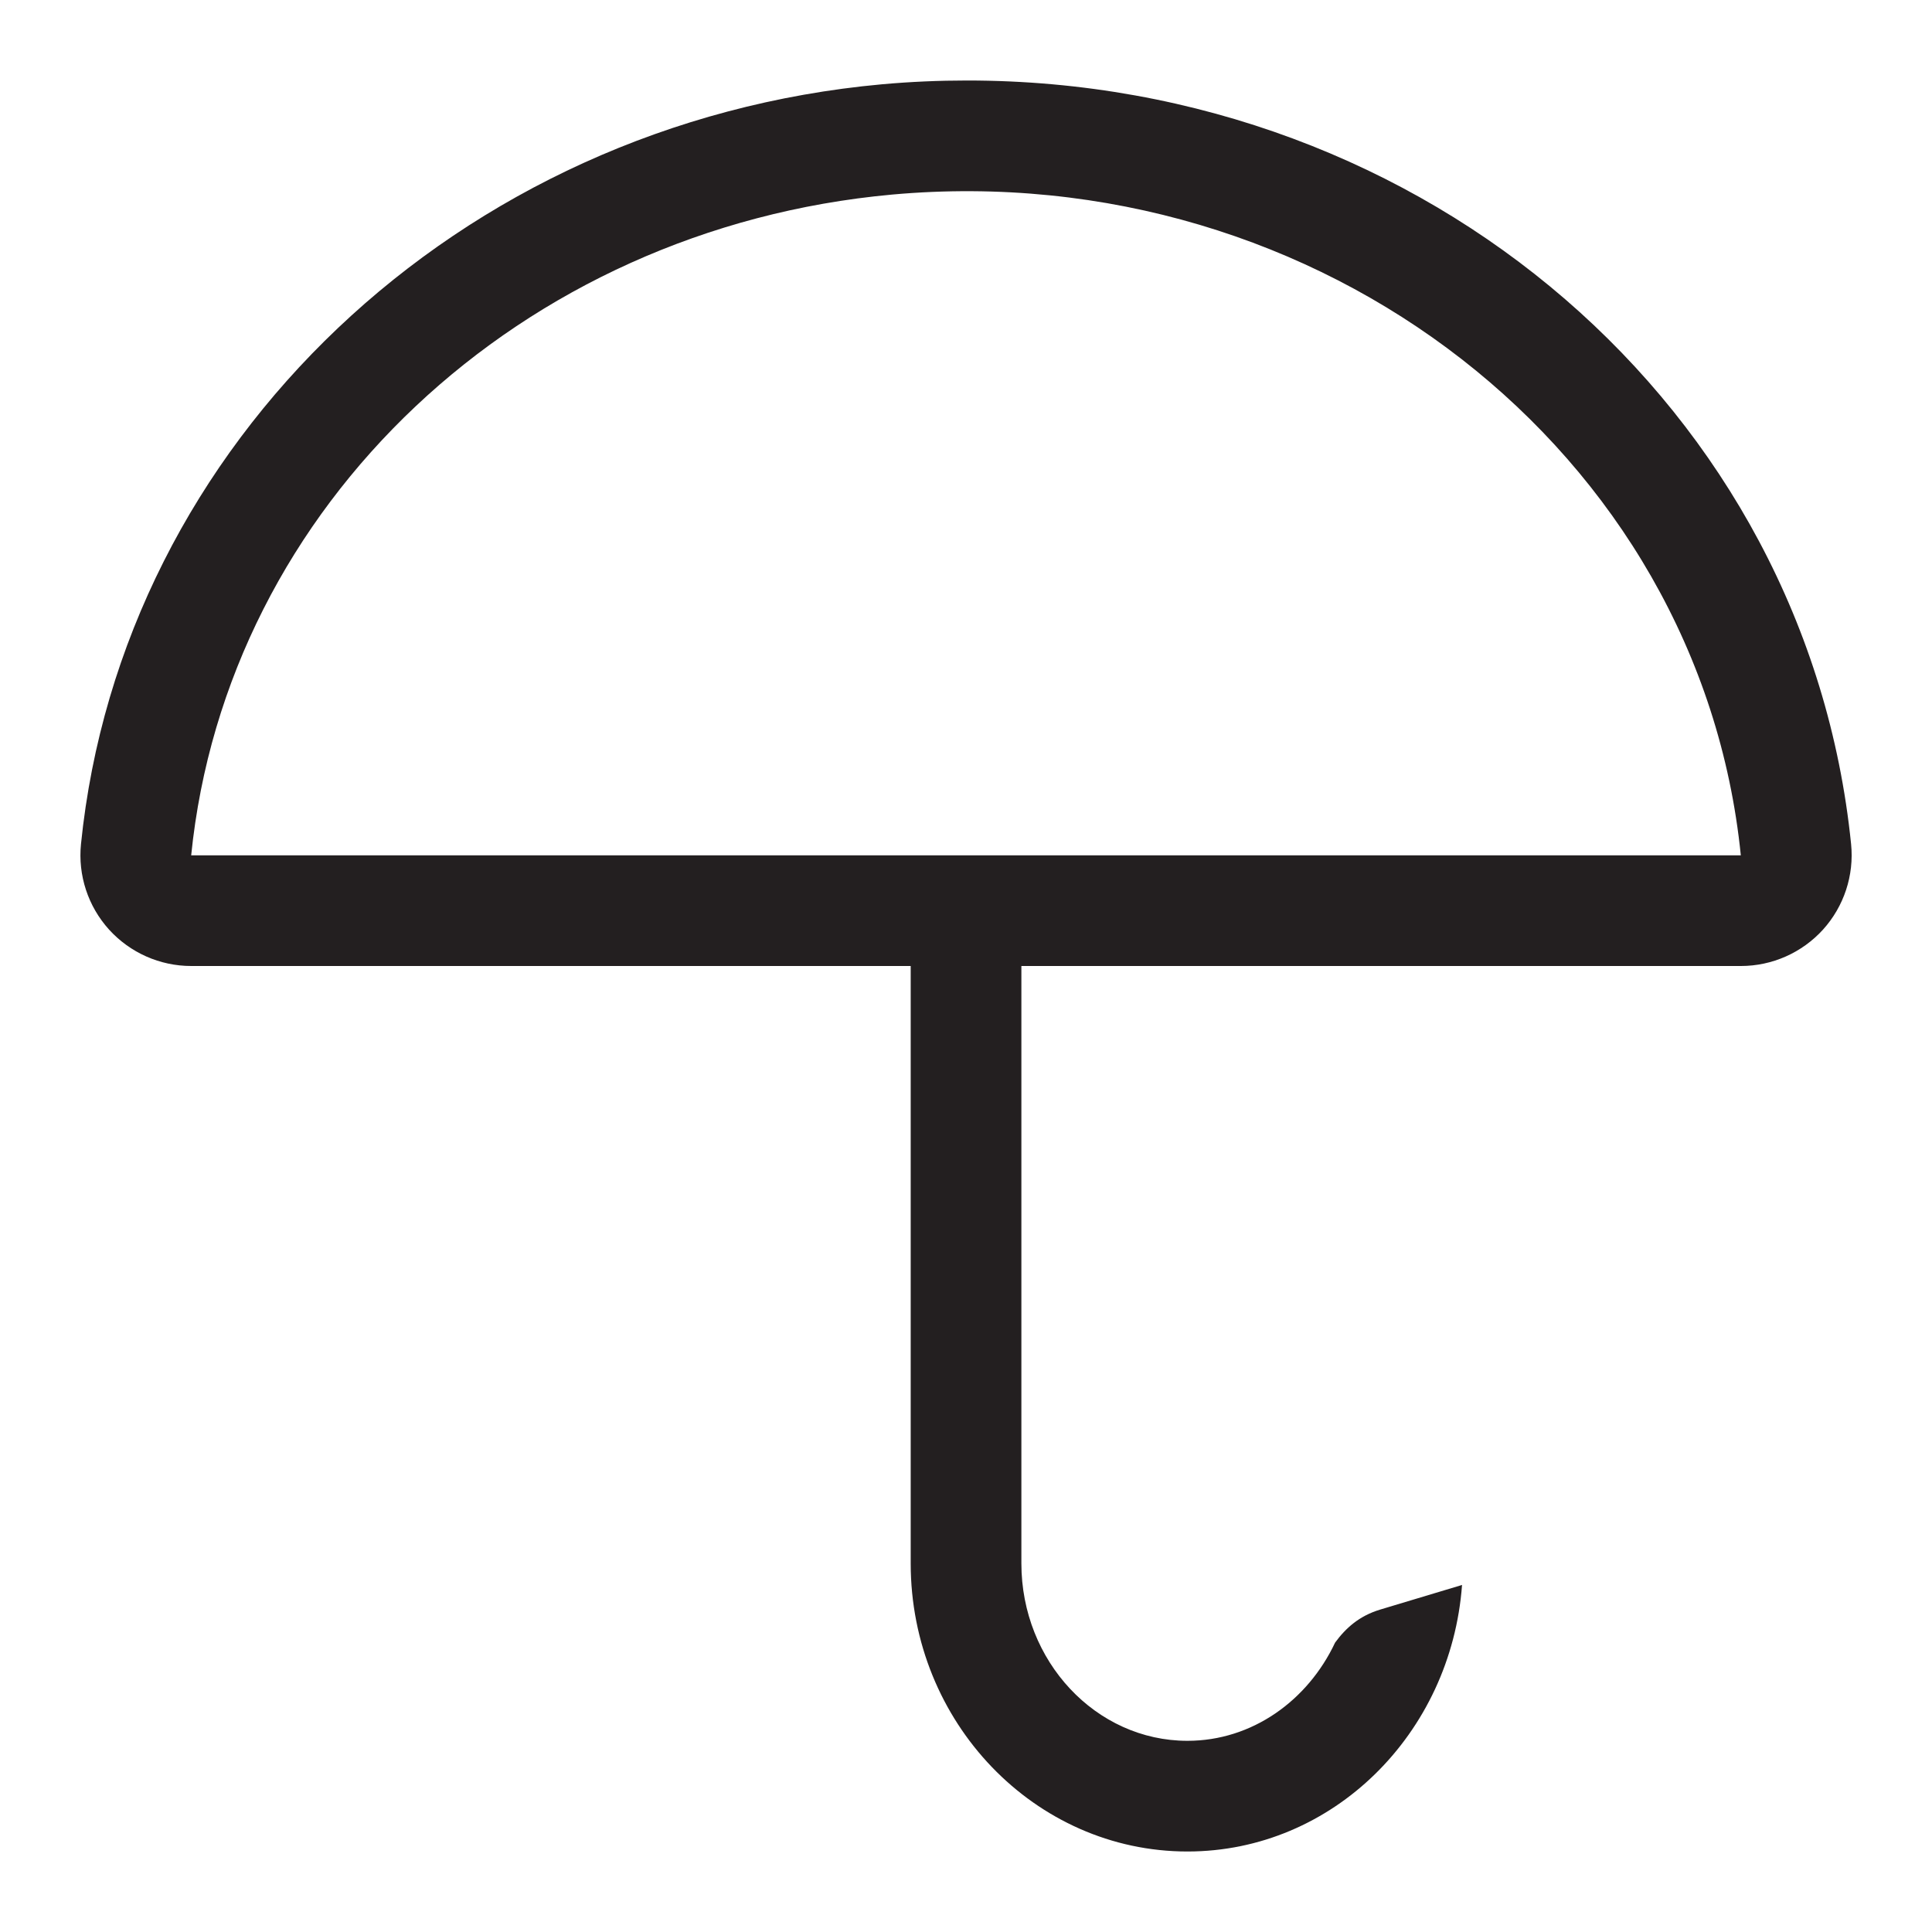 <?xml version="1.0" encoding="iso-8859-1"?>
<!-- Generator: Adobe Illustrator 16.0.0, SVG Export Plug-In . SVG Version: 6.00 Build 0)  -->
<!DOCTYPE svg PUBLIC "-//W3C//DTD SVG 1.1//EN" "http://www.w3.org/Graphics/SVG/1.1/DTD/svg11.dtd">
<svg version="1.1" id="Layer" xmlns="http://www.w3.org/2000/svg" xmlns:xlink="http://www.w3.org/1999/xlink" x="0px" y="0px"
	 width="24px" height="24px" viewBox="0 0 24 24" style="enable-background:new 0 0 24 24;" xml:space="preserve">
<g>
	<path style="fill:#231F20;" d="M12.014,1c-0.349,0-0.701,0.015-1.057,0.047c-5.261,0.479-9.446,4.45-9.951,9.439
		c-0.039,0.387,0.087,0.772,0.349,1.062C1.616,11.835,1.986,12,2.375,12h8.938l0,7.421c0,1.973,1.542,3.579,3.438,3.579
		c1.807,0,3.275-1.465,3.411-3.311l-1.021,0.307c-0.255,0.078-0.422,0.226-0.556,0.409c-0.339,0.72-1.03,1.22-1.834,1.22
		c-1.137,0-2.063-0.988-2.063-2.204l0-7.421h8.938c0.389,0,0.759-0.165,1.02-0.452c0.261-0.289,0.388-0.675,0.349-1.062
		C22.446,5.078,17.726,1,12.014,1z M2.375,10.625c0.44-4.35,4.093-7.788,8.707-8.208c5.315-0.479,10.036,3.194,10.543,8.208H2.375z"
		/>
</g>
</svg>
